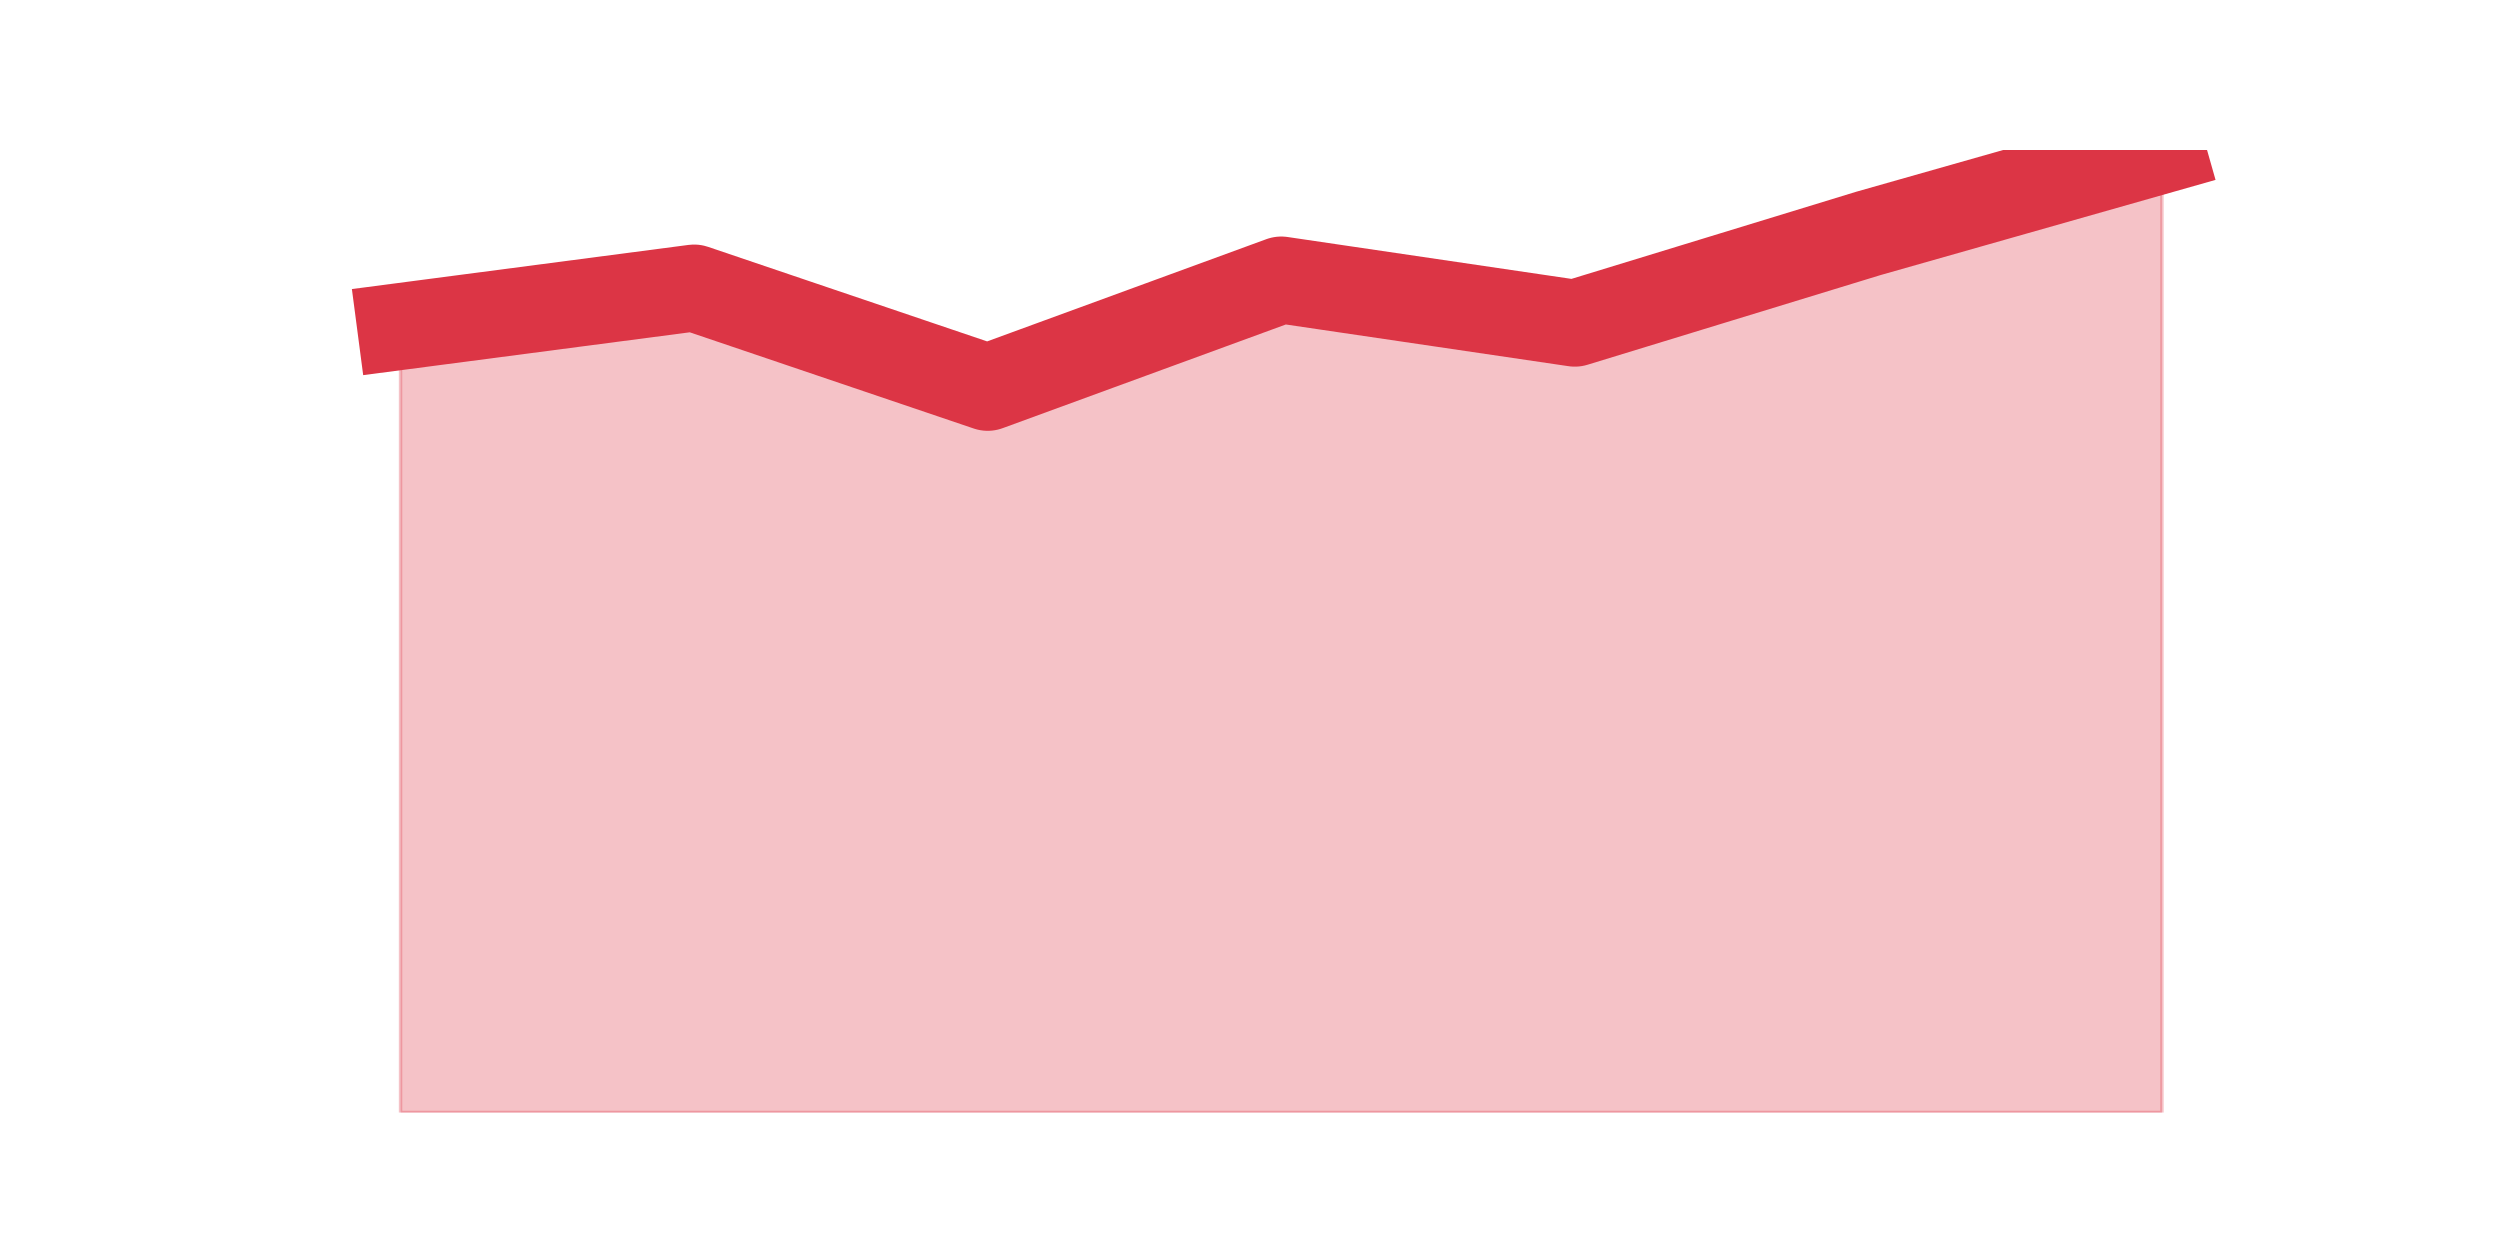 <?xml version="1.0" encoding="utf-8" standalone="no"?>
<!DOCTYPE svg PUBLIC "-//W3C//DTD SVG 1.1//EN"
  "http://www.w3.org/Graphics/SVG/1.1/DTD/svg11.dtd">
<svg height="360pt" version="1.1" viewBox="0 0 720 360" width="720pt" xmlns="http://www.w3.org/2000/svg" xmlns:xlink="http://www.w3.org/1999/xlink">
 <defs>
  <style type="text/css">*{stroke-linecap:butt;stroke-linejoin:round;}</style>
 </defs>
 <g id="figure_1">
  <g id="patch_1">
   <path d="M 0 360 
L 720 360 
L 720 0 
L 0 0 
z
" style="fill:none;"/>
  </g>
  <g id="axes_1">
   <g id="matplotlib.axis_1"/>
   <g id="matplotlib.axis_2"/>
   <g id="PolyCollection_1">
    <defs>
     <path d="M 115.364 -265.98 
L 115.364 -39.6 
L 199.909 -39.6 
L 284.455 -39.6 
L 369 -39.6 
L 453.545 -39.6 
L 538.091 -39.6 
L 622.636 -39.6 
L 622.636 -316.8 
L 622.636 -316.8 
L 538.091 -292.776 
L 453.545 -266.904 
L 369 -279.378 
L 284.455 -248.424 
L 199.909 -277.068 
L 115.364 -265.98 
z
" id="m70bf267582" style="stroke:#dc3545;stroke-opacity:0.3;"/>
    </defs>
    <g clip-path="url(#p2fe14bbd60)">
     <use style="fill:#dc3545;fill-opacity:0.3;stroke:#dc3545;stroke-opacity:0.3;" x="0" xlink:href="#m70bf267582" y="360"/>
    </g>
   </g>
   <g id="line2d_1">
    <path clip-path="url(#p2fe14bbd60)" d="M 115.364 94.02 
L 199.909 82.932 
L 284.455 111.576 
L 369 80.622 
L 453.545 93.096 
L 538.091 67.224 
L 622.636 43.2 
" style="fill:none;stroke:#dc3545;stroke-linecap:square;stroke-width:25;"/>
   </g>
  </g>
 </g>
 <defs>
  <clipPath id="p2fe14bbd60">
   <rect height="277.2" width="558" x="90" y="43.2"/>
  </clipPath>
 </defs>
</svg>
